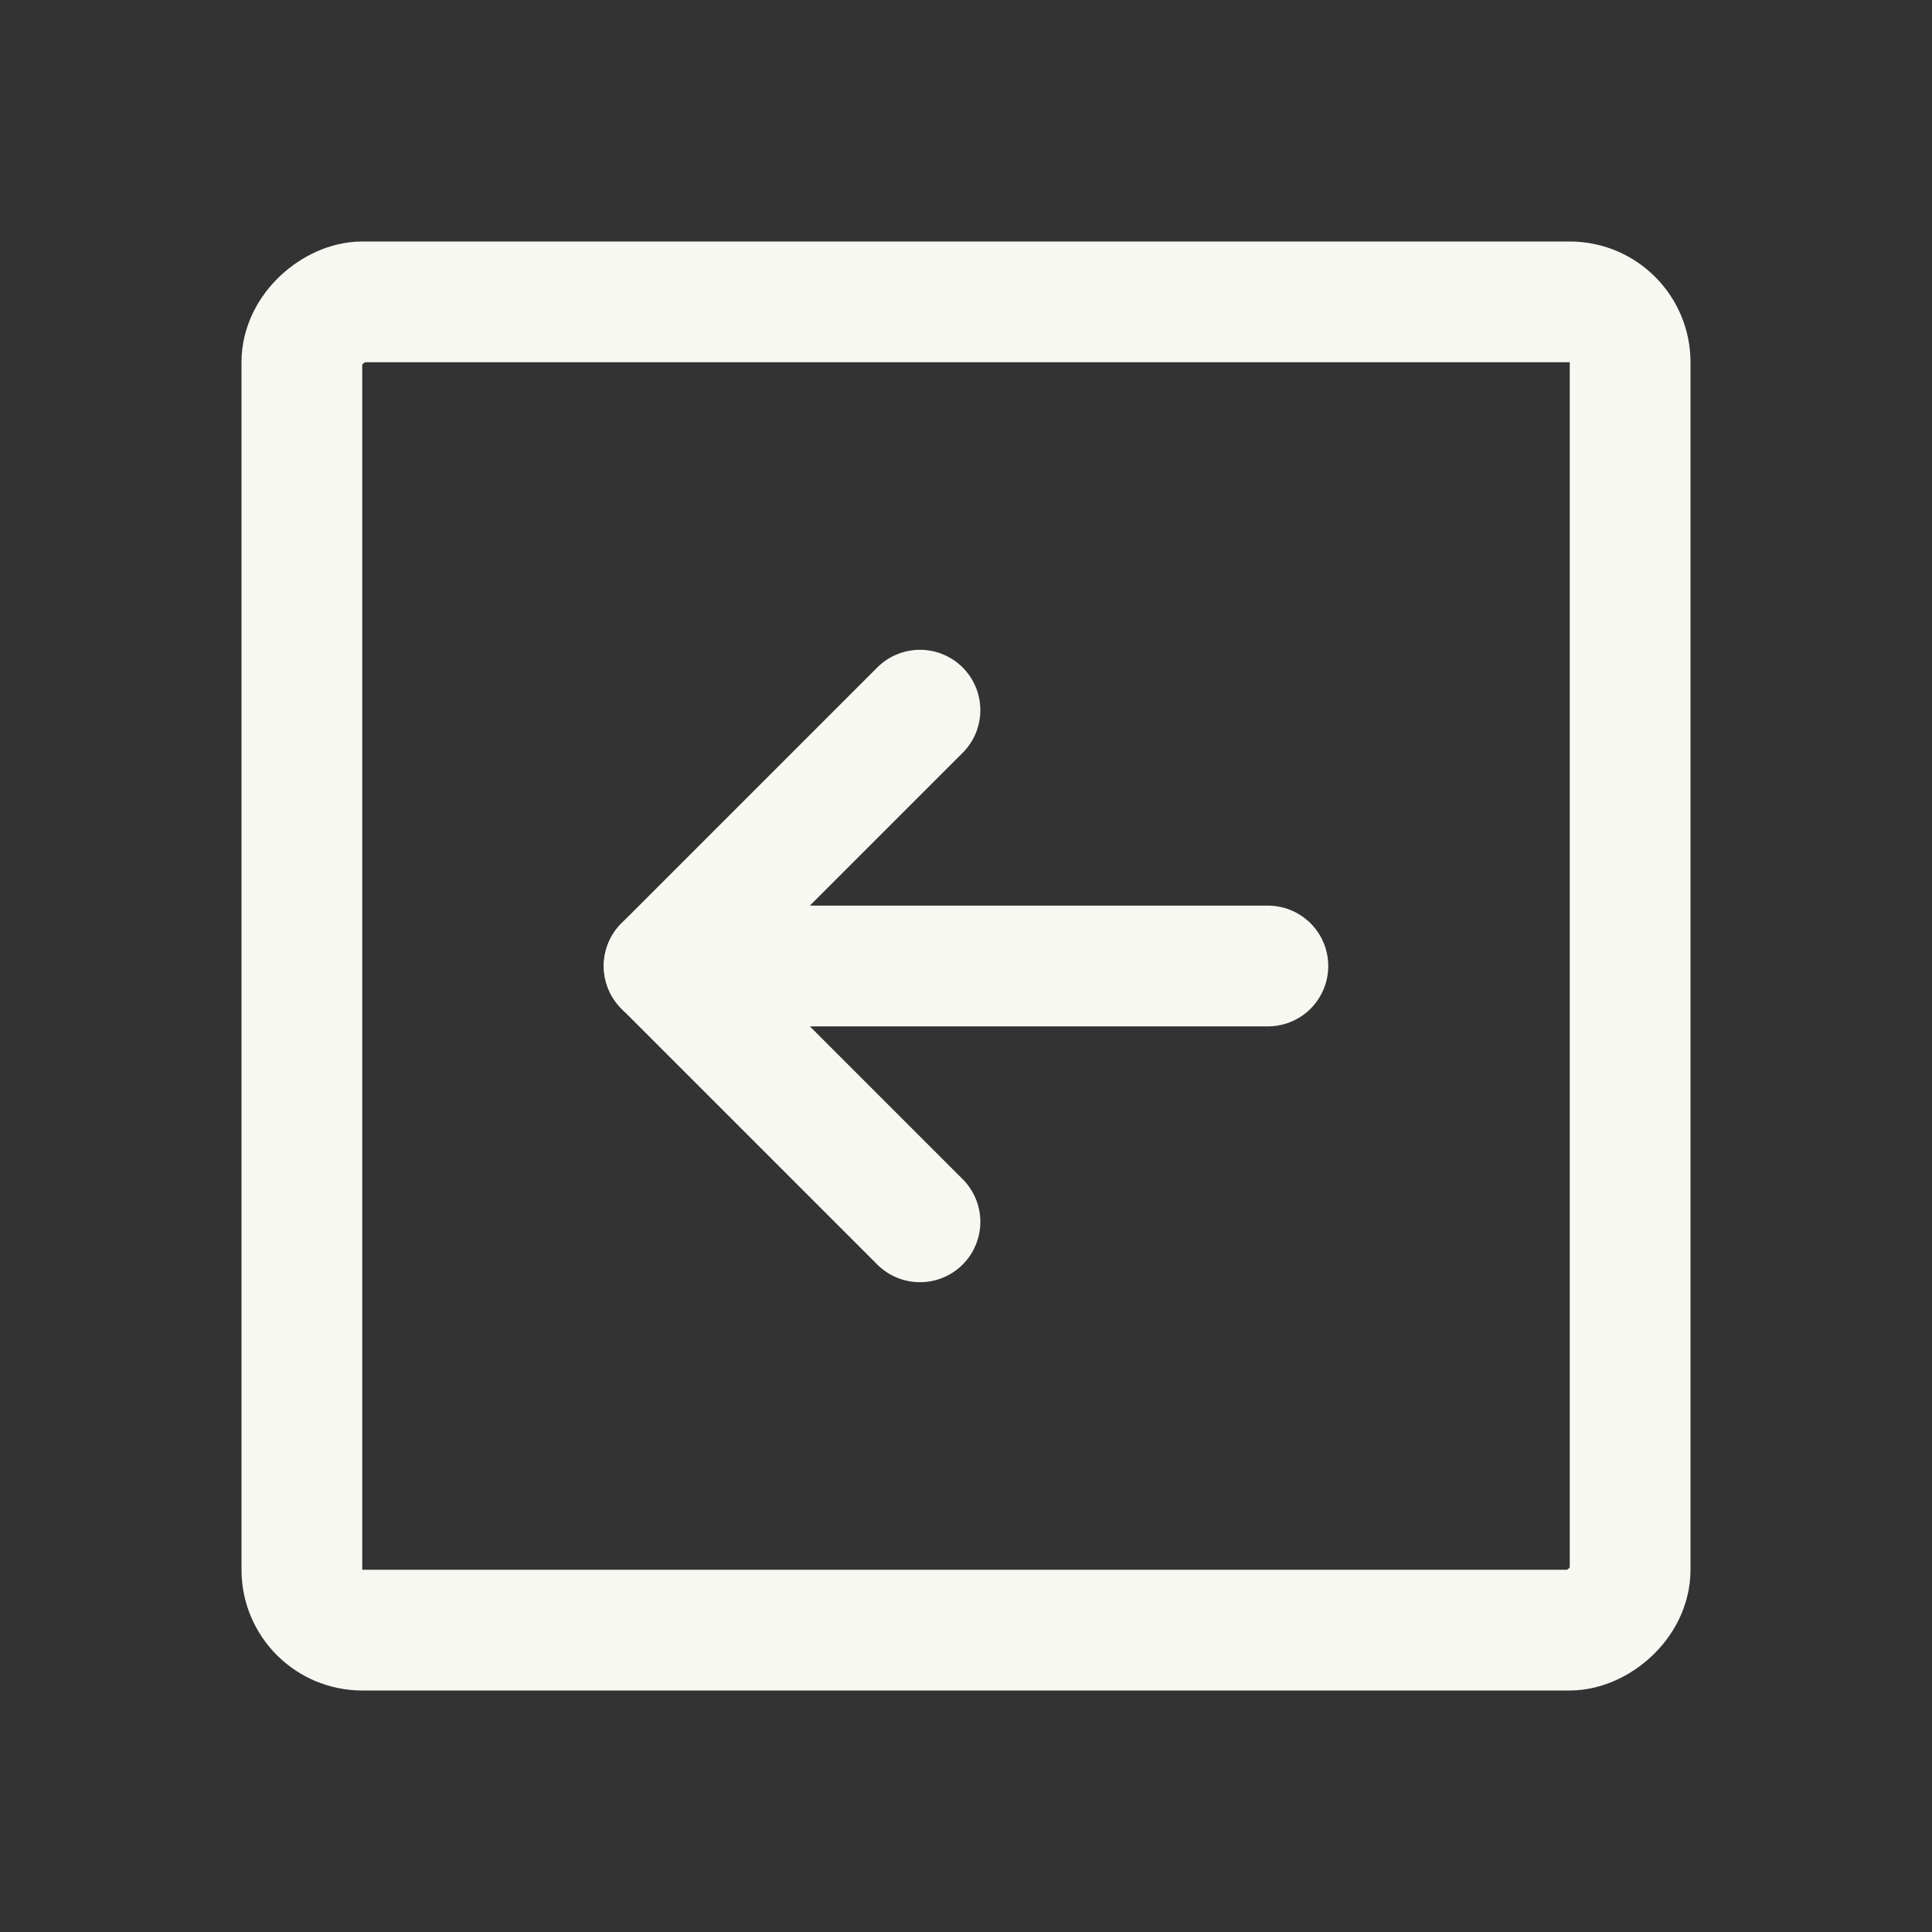 <svg xmlns="http://www.w3.org/2000/svg" width="192" height="192" fill="#000000" viewBox="0 0 256 256"><rect x="0" y="0" width="256" height="256" fill="#333333" stroke="none"/><rect width="256" height="256" fill="none"></rect><rect x="40" y="40" width="176" height="176" rx="8" transform="translate(256 0) rotate(90)" fill="none" stroke="#f8f8f2" stroke-linecap="round" stroke-linejoin="round" stroke-width="16"></rect><polyline points="121.9 94.1 88 128 121.9 161.9" fill="none" stroke="#f8f8f2" stroke-linecap="round" stroke-linejoin="round" stroke-width="16"></polyline><line x1="168" y1="128" x2="88" y2="128" fill="none" stroke="#f8f8f2" stroke-linecap="round" stroke-linejoin="round" stroke-width="16"></line></svg>